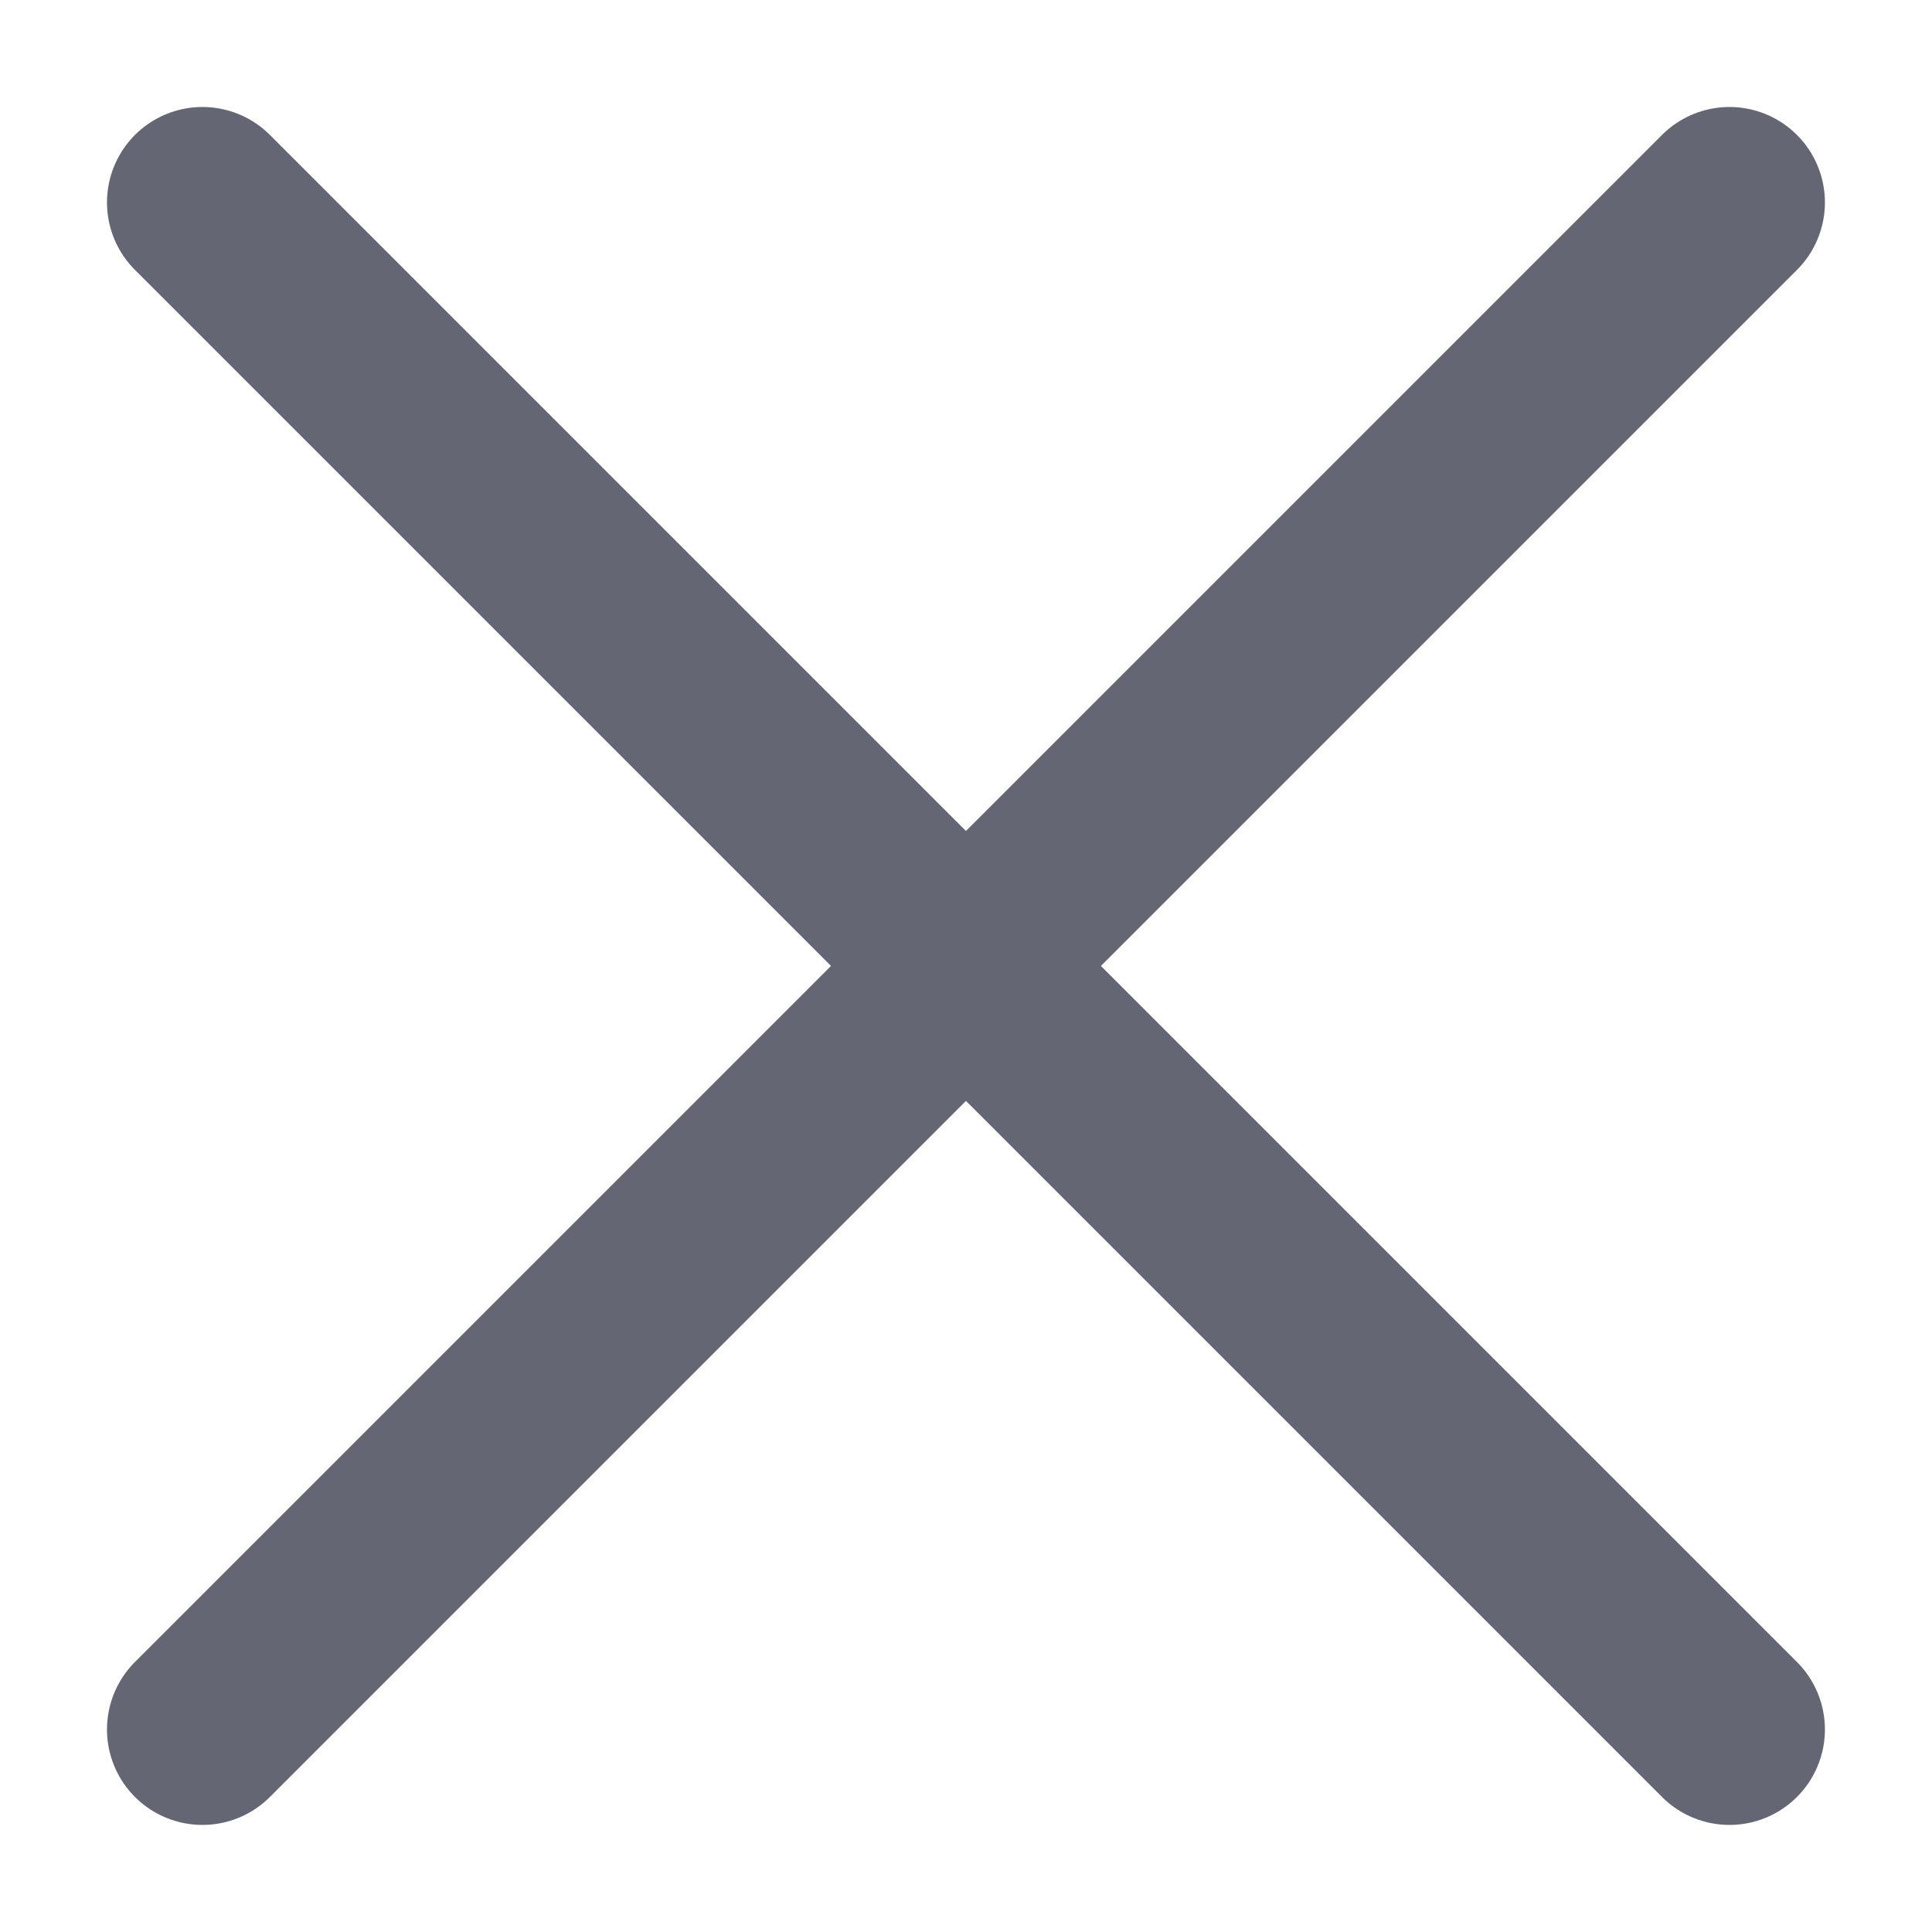 <svg xmlns="http://www.w3.org/2000/svg" width="20.243" height="20.243" viewBox="0 0 20.243 20.243">
    <g data-name="Group 1937">
        <path data-name="Line 2299" transform="translate(2.121 2.121)"
            style="fill:none;stroke:#656674;stroke-linecap:round;stroke-width:2px" d="m0 0 16 16" />
        <path data-name="Line 2300" transform="translate(2.121 2.121)"
            style="fill:none;stroke:#656674;stroke-linecap:round;stroke-width:2px" d="M16 0 0 16" />
    </g>
</svg>
